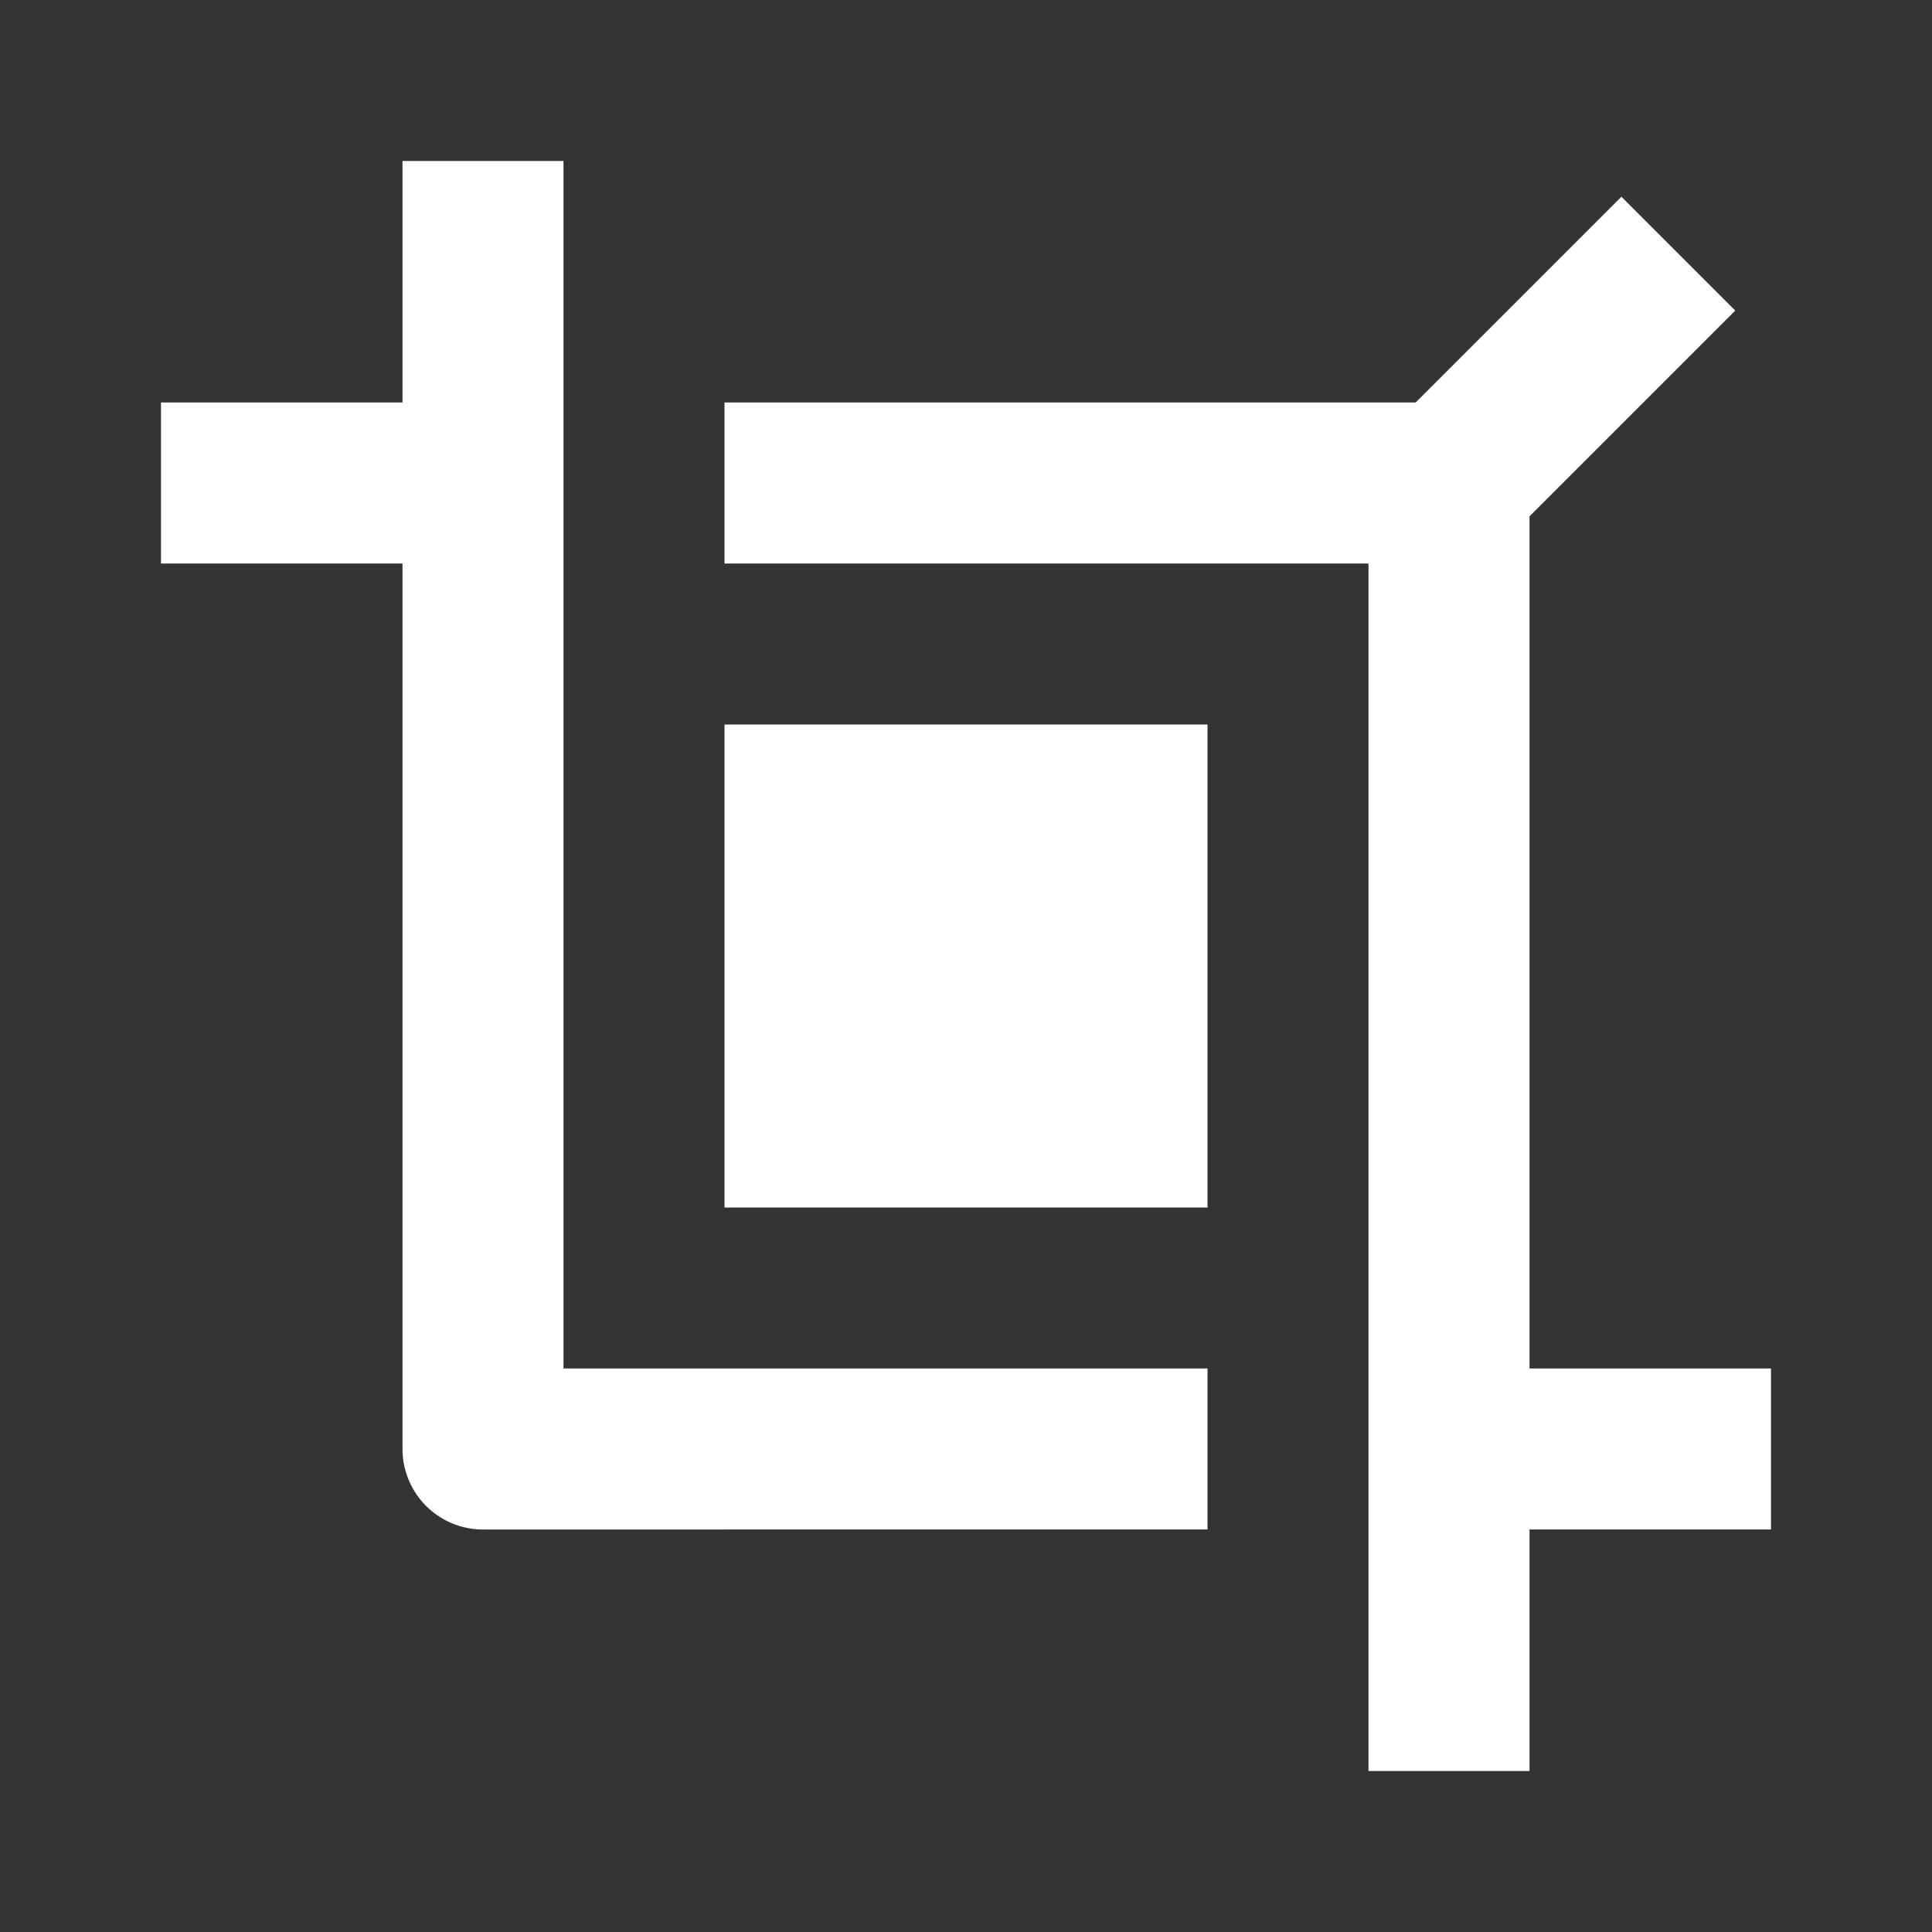 <svg fill="#ffffff" viewBox="0 0 24 24" xmlns="http://www.w3.org/2000/svg">
<rect x="0" y="0" width="24" height="24" fill="#333333" stroke="none"/>
<path d="m17.586 5 2.556-2.556 1.414 1.414L19 6.414V17h3v2h-3v3h-2V7H9V5h8.586ZM15 17v2H6a1 1 0 0 1-1-1V7H2V5h3V2h2v15h8ZM9 9h6v6H9V9Z"></path>
</svg>